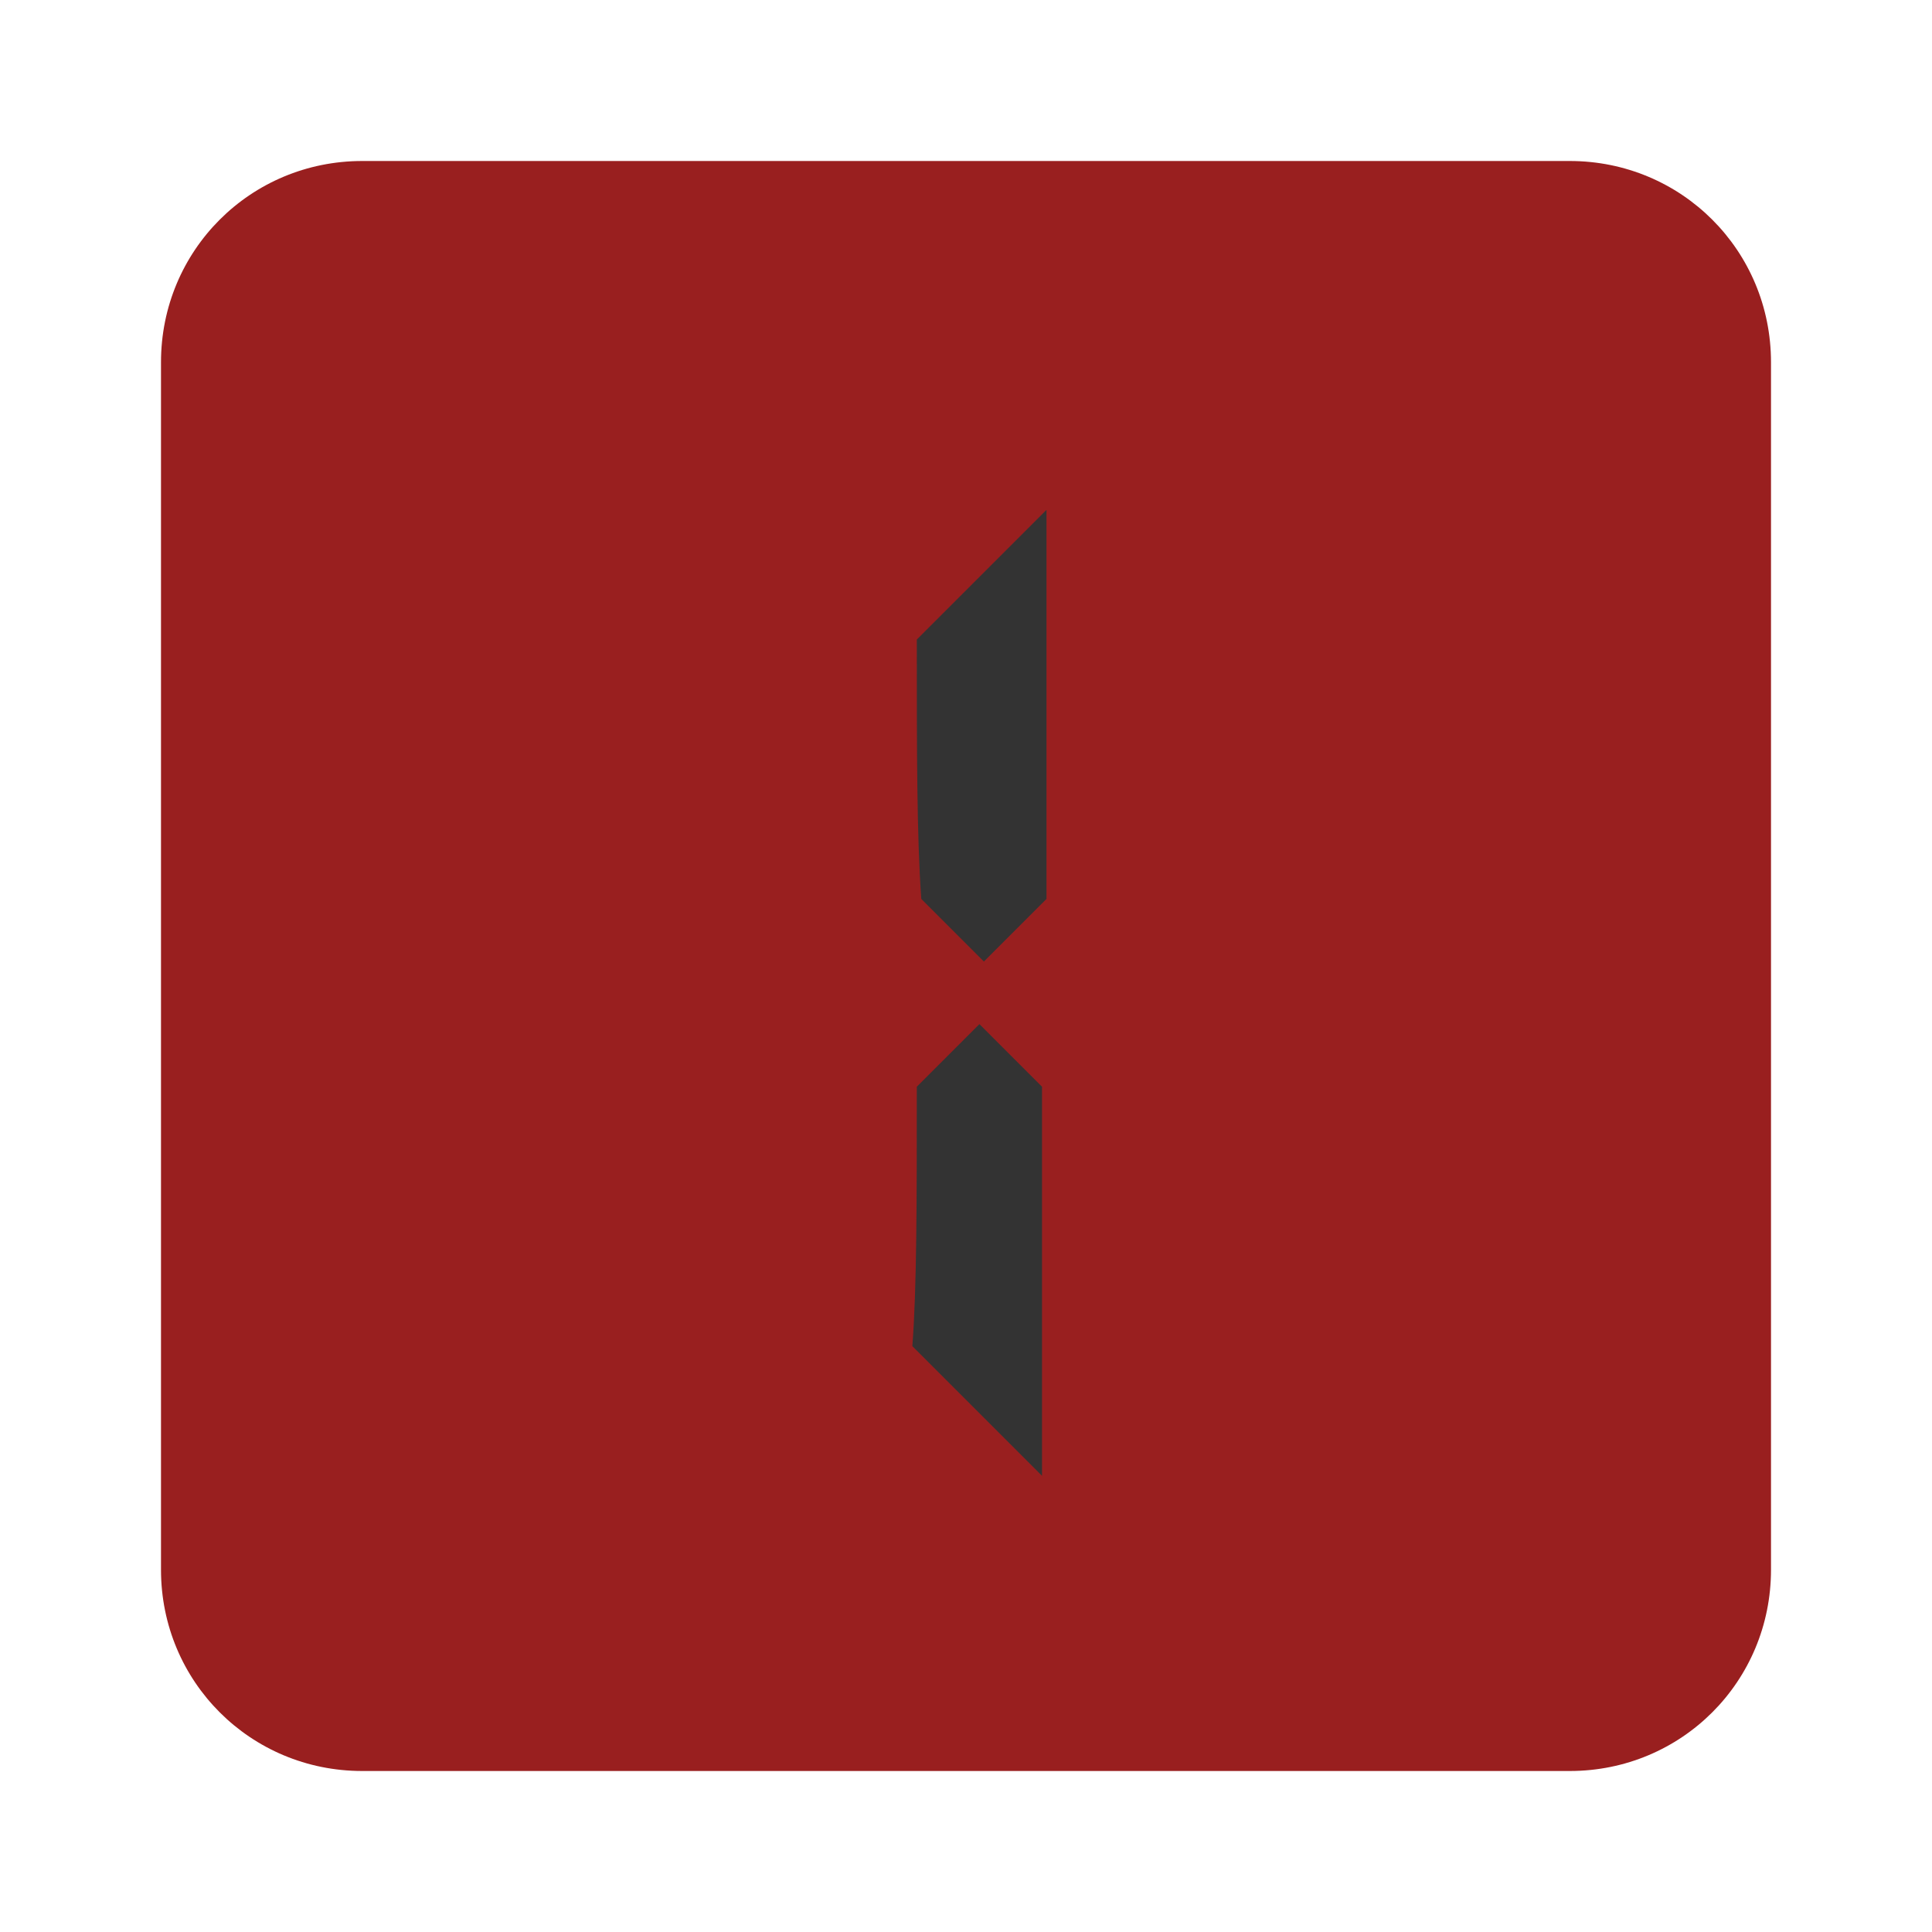 <svg xmlns="http://www.w3.org/2000/svg" viewBox="0 0 43.2 43.2">
<path fill="#991f1f" d="M35.1,39.6h-27c-2.5,0-4.5-2-4.5-4.5v-27c0-2.5,2-4.5,4.5-4.5h27c2.5,0,4.5,2,4.5,4.5v27C39.6,37.6,37.6,39.6,35.1,39.6z"/>
<path fill="#333" d="M20.5,14.3c0.6-0.6,1.6-1.6,2.9-2.9c0,1.9,0,4.8,0,8.7c-0.3,0.3-0.8,0.8-1.4,1.4c-0.3-0.3-0.8-0.8-1.4-1.4C20.5,18.7,20.5,16.8,20.5,14.3z M20.5,24.3c0.3-0.3,0.8-0.8,1.4-1.4c0.3,0.3,0.8,0.8,1.4,1.4c0,1.9,0,4.8,0,8.7c-0.6-0.6-1.6-1.6-2.9-2.9C20.5,28.8,20.5,26.9,20.5,24.3z"/>
</svg>
